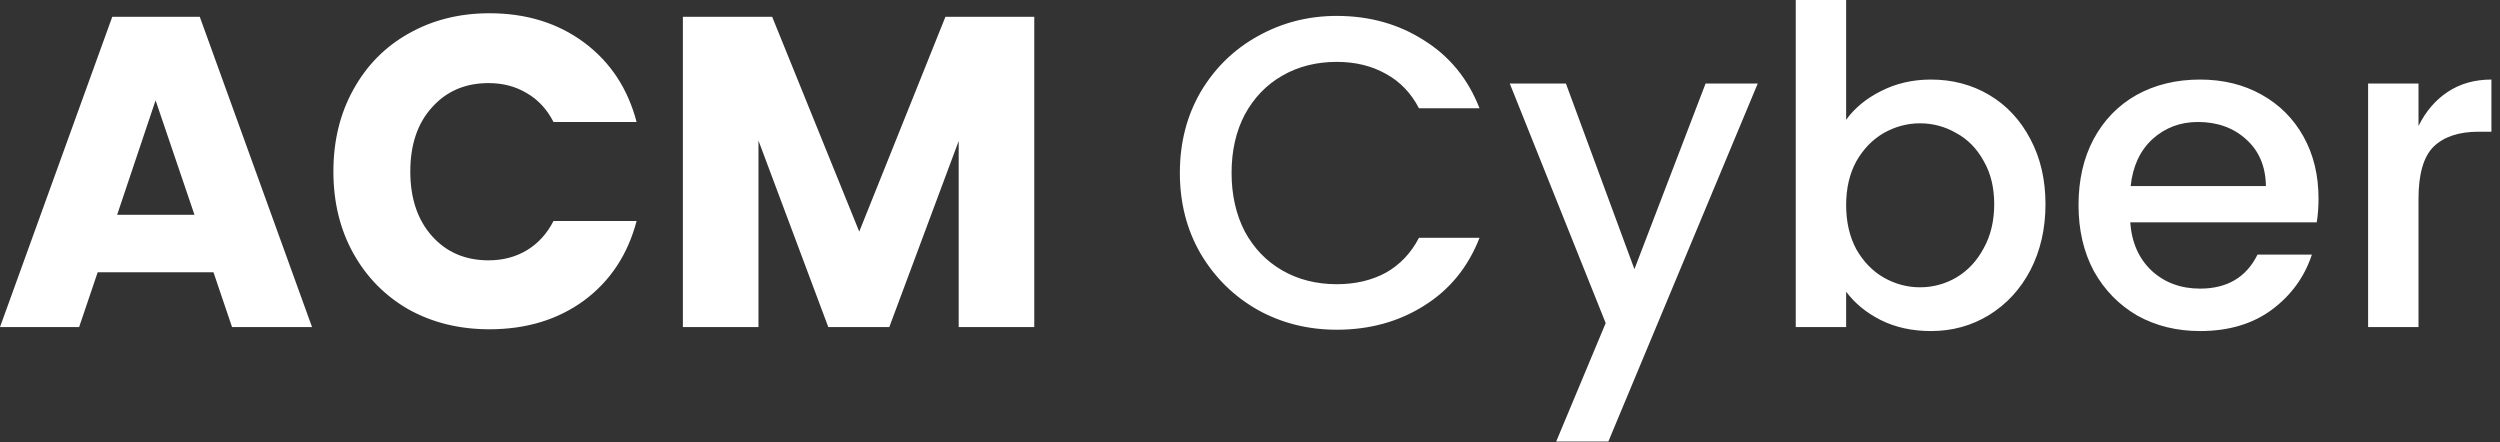 <svg width="181" height="32" viewBox="0 0 181 32" fill="none" xmlns="http://www.w3.org/2000/svg">
<rect x="0" y="0" width="181" height="32" fill="#333333" stroke="none"/>
<path d="M15.456 19.712H7.072L5.728 23.68H0L8.128 1.216H14.464L22.592 23.68H16.8L15.456 19.712ZM14.08 15.552L11.264 7.264L8.48 15.552H14.08ZM24.138 12.416C24.138 10.197 24.618 8.224 25.578 6.496C26.538 4.747 27.871 3.392 29.578 2.432C31.306 1.451 33.258 0.96 35.434 0.96C38.1 0.96 40.383 1.664 42.282 3.072C44.18 4.48 45.45 6.4 46.09 8.832H40.074C39.604 7.915 38.964 7.221 38.154 6.752C37.343 6.261 36.415 6.016 35.37 6.016C33.684 6.016 32.319 6.603 31.274 7.776C30.228 8.928 29.706 10.475 29.706 12.416C29.706 14.357 30.228 15.915 31.274 17.088C32.319 18.261 33.684 18.848 35.37 18.848C36.415 18.848 37.343 18.603 38.154 18.112C38.964 17.621 39.604 16.917 40.074 16H46.09C45.45 18.432 44.18 20.352 42.282 21.76C40.383 23.147 38.1 23.84 35.434 23.84C33.258 23.84 31.306 23.36 29.578 22.4C27.871 21.419 26.538 20.064 25.578 18.336C24.618 16.608 24.138 14.635 24.138 12.416ZM74.881 1.216V23.68H69.409V10.208L64.385 23.68H59.969L54.913 10.176V23.68H49.441V1.216H55.905L62.209 16.768L68.449 1.216H74.881ZM85.422 12.512C85.422 10.336 85.923 8.384 86.926 6.656C87.95 4.928 89.326 3.584 91.054 2.624C92.803 1.643 94.713 1.152 96.782 1.152C99.15 1.152 101.251 1.739 103.086 2.912C104.942 4.064 106.286 5.707 107.118 7.84H102.734C102.158 6.731 101.358 5.899 100.334 5.344C99.31 4.768 98.126 4.48 96.782 4.48C95.31 4.48 93.998 4.811 92.846 5.472C91.694 6.133 90.787 7.072 90.126 8.288C89.486 9.504 89.166 10.912 89.166 12.512C89.166 14.112 89.486 15.531 90.126 16.768C90.787 17.984 91.694 18.923 92.846 19.584C93.998 20.245 95.31 20.576 96.782 20.576C98.126 20.576 99.31 20.299 100.334 19.744C101.358 19.168 102.158 18.325 102.734 17.216H107.118C106.286 19.349 104.942 20.992 103.086 22.144C101.251 23.296 99.15 23.872 96.782 23.872C94.691 23.872 92.782 23.392 91.054 22.432C89.326 21.451 87.95 20.096 86.926 18.368C85.923 16.64 85.422 14.688 85.422 12.512ZM113.372 6.048L118.332 19.488L123.484 6.048H127.26L116.444 31.968H112.668L116.252 23.392L109.308 6.048H113.372ZM133.661 8.672C134.28 7.819 135.122 7.125 136.189 6.592C137.277 6.037 138.482 5.76 139.805 5.76C141.362 5.76 142.77 6.133 144.029 6.88C145.288 7.627 146.28 8.693 147.005 10.08C147.73 11.445 148.093 13.013 148.093 14.784C148.093 16.555 147.73 18.144 147.005 19.552C146.28 20.939 145.277 22.027 143.997 22.816C142.738 23.584 141.341 23.968 139.805 23.968C138.44 23.968 137.224 23.701 136.157 23.168C135.112 22.635 134.28 21.952 133.661 21.12V23.68H130.013V0H133.661V8.672ZM144.381 14.784C144.381 13.568 144.125 12.523 143.613 11.648C143.122 10.752 142.461 10.08 141.629 9.632C140.818 9.163 139.944 8.928 139.005 8.928C138.088 8.928 137.213 9.163 136.381 9.632C135.57 10.101 134.909 10.784 134.397 11.68C133.906 12.576 133.661 13.632 133.661 14.848C133.661 16.064 133.906 17.131 134.397 18.048C134.909 18.944 135.57 19.627 136.381 20.096C137.213 20.565 138.088 20.8 139.005 20.8C139.944 20.8 140.818 20.565 141.629 20.096C142.461 19.605 143.122 18.901 143.613 17.984C144.125 17.067 144.381 16 144.381 14.784ZM167.861 14.368C167.861 14.987 167.818 15.563 167.733 16.096H154.229C154.335 17.568 154.858 18.741 155.797 19.616C156.735 20.469 157.898 20.896 159.285 20.896C161.247 20.896 162.634 20.075 163.445 18.432H167.38C166.847 20.053 165.877 21.387 164.469 22.432C163.082 23.456 161.354 23.968 159.285 23.968C157.599 23.968 156.085 23.595 154.741 22.848C153.418 22.08 152.373 21.013 151.605 19.648C150.858 18.261 150.485 16.661 150.485 14.848C150.485 13.035 150.847 11.445 151.573 10.08C152.319 8.693 153.354 7.627 154.677 6.88C156.021 6.133 157.557 5.76 159.285 5.76C160.949 5.76 162.431 6.123 163.733 6.848C165.034 7.573 166.047 8.587 166.773 9.888C167.498 11.189 167.861 12.683 167.861 14.368ZM164.053 13.472C164.031 12.043 163.551 10.912 162.613 10.08C161.695 9.248 160.533 8.832 159.125 8.832C157.845 8.832 156.746 9.248 155.829 10.08C154.933 10.912 154.41 12.043 154.261 13.472H164.053ZM175.099 9.12C175.632 8.053 176.336 7.232 177.211 6.656C178.107 6.059 179.163 5.76 180.379 5.76V9.536H179.451C178.021 9.536 176.933 9.899 176.187 10.624C175.461 11.349 175.099 12.608 175.099 14.4V23.68H171.451V6.048H175.099V9.12Z" fill="white"/>
</svg>
